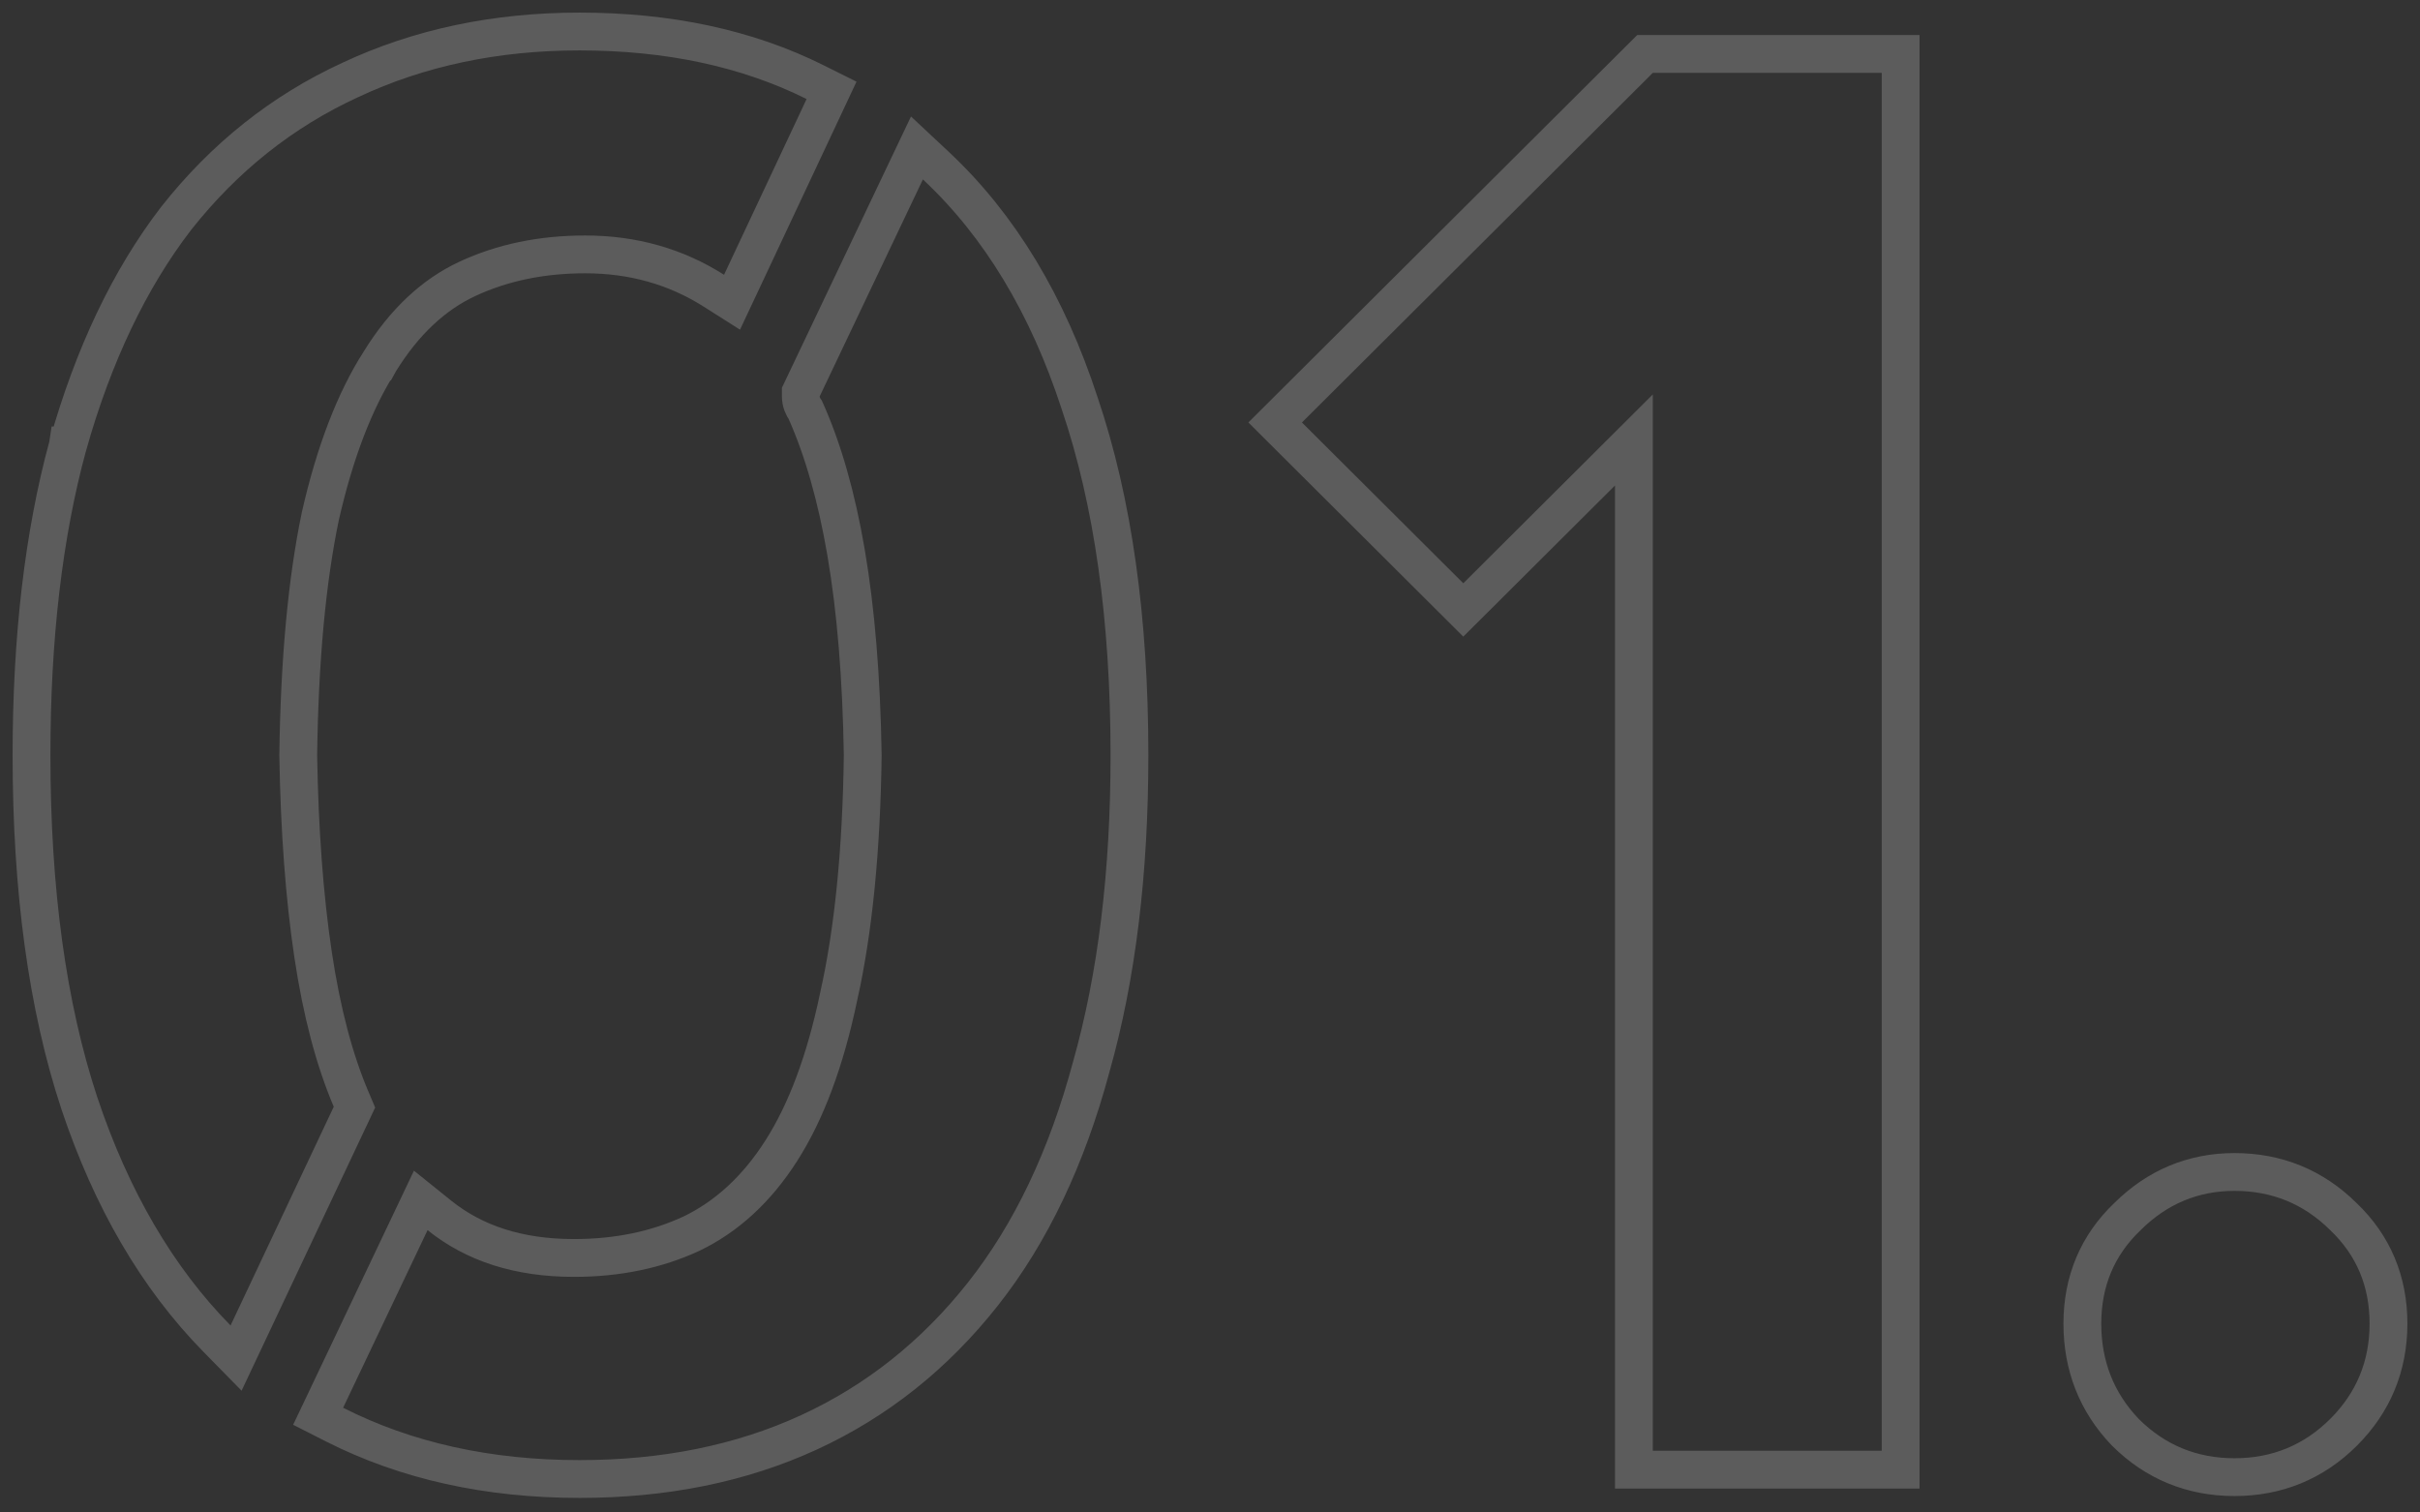 <svg width="96" height="60" viewBox="0 0 96 60" fill="none" xmlns="http://www.w3.org/2000/svg">
<rect x="0" y="0" width="96" height="60" fill="#333333" stroke="none"/>
<path d="M15.062 14.345L15.063 14.345L15.068 14.336C16.049 12.753 17.212 11.68 18.543 11.061C19.921 10.42 21.474 10.092 23.214 10.092C25.113 10.092 26.809 10.575 28.32 11.533L29.039 11.989L29.401 11.219L32.676 4.247L32.987 3.584L32.331 3.257C29.629 1.911 26.509 1.25 22.99 1.25C19.668 1.25 16.631 1.887 13.891 3.174C11.2 4.412 8.9 6.243 6.994 8.655L6.994 8.655L6.988 8.663C5.131 11.078 3.705 14.087 2.693 17.668L2.692 17.668L2.691 17.675C1.726 21.215 1.25 25.314 1.25 29.961C1.25 35.306 1.876 39.914 3.149 43.769L3.15 43.771C4.419 47.566 6.234 50.688 8.611 53.107L9.365 53.875L9.824 52.902L13.918 44.224L14.061 43.92L13.93 43.611C13.266 42.053 12.759 40.14 12.418 37.86C12.077 35.579 11.88 32.947 11.831 29.96C11.881 26.19 12.175 23.033 12.707 20.479C13.29 17.915 14.082 15.88 15.062 14.345ZM37.124 6.57L36.375 5.869L35.934 6.795L31.841 15.399L31.768 15.552V15.721C31.768 15.951 31.853 16.134 31.949 16.268C32.641 17.809 33.183 19.692 33.565 21.929C33.953 24.203 34.175 26.878 34.224 29.962C34.174 33.731 33.855 36.912 33.275 39.514L33.274 39.514L33.272 39.524C32.738 42.087 31.971 44.12 30.992 45.651C30.016 47.18 28.828 48.264 27.433 48.937C26.056 49.577 24.505 49.903 22.767 49.903C20.573 49.903 18.813 49.325 17.431 48.215L16.691 47.62L16.284 48.477L12.934 55.523L12.62 56.183L13.272 56.514C16.122 57.959 19.367 58.672 22.99 58.672C26.357 58.672 29.394 58.062 32.087 56.823C34.779 55.585 37.08 53.754 38.986 51.341C40.898 48.922 42.326 45.909 43.289 42.324C44.304 38.733 44.805 34.609 44.805 29.961C44.805 24.566 44.154 19.908 42.831 16.003C41.56 12.102 39.664 8.946 37.124 6.57ZM74.647 58.301H75.397V57.551V2.89V2.14H74.647H65.566H65.257L65.037 2.359L51.118 16.228L50.585 16.759L51.118 17.291L57.519 23.669L58.048 24.196L58.578 23.669L64.816 17.453V57.551V58.301H65.566H74.647ZM84.302 56.808L84.309 56.815L84.315 56.821C85.5 58.002 86.956 58.598 88.641 58.598C90.325 58.598 91.782 58.002 92.966 56.821C94.151 55.641 94.75 54.188 94.75 52.508C94.75 50.829 94.152 49.396 92.96 48.261C91.776 47.086 90.322 46.492 88.641 46.492C87.001 46.492 85.574 47.091 84.396 48.261C83.204 49.396 82.606 50.829 82.606 52.508C82.606 54.177 83.172 55.626 84.302 56.808Z" stroke="white" stroke-opacity="0.2" stroke-width="1.5"/>
</svg>
